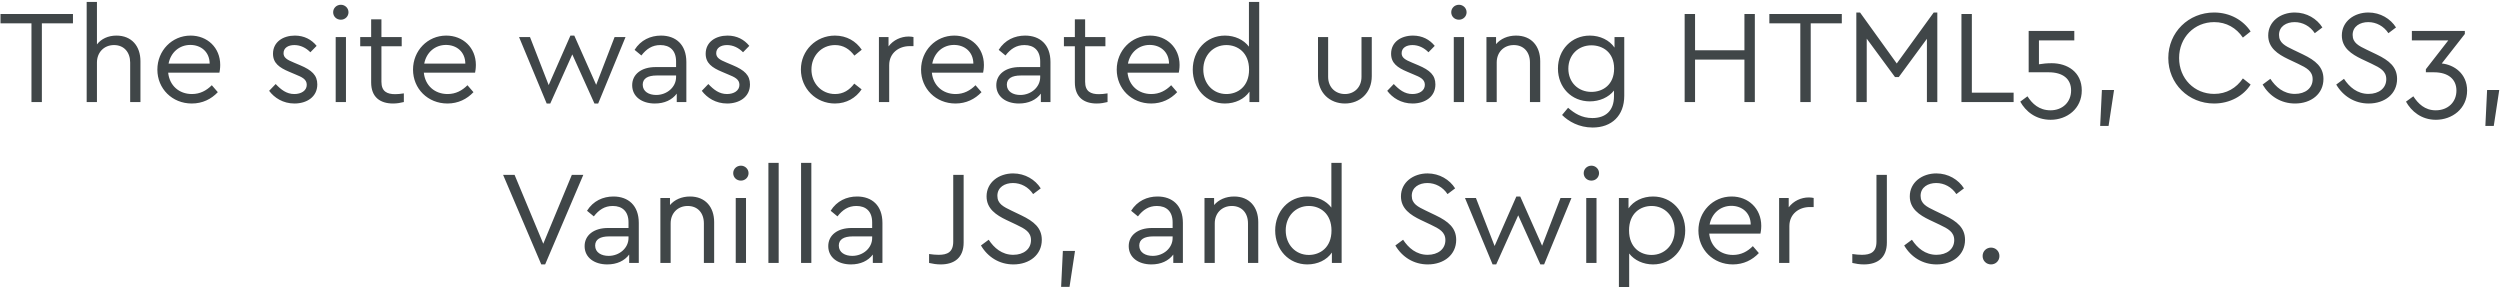 <?xml version="1.0" encoding="UTF-8"?>
<svg width="637px" height="74px" viewBox="0 0 637 74" version="1.1" xmlns="http://www.w3.org/2000/svg" xmlns:xlink="http://www.w3.org/1999/xlink">
    <!-- Generator: Sketch 53.2 (72643) - https://sketchapp.com -->
    <title>ThesitewascreatedusingHTML5,CSS3,VanillaJS,andSwiperJS.</title>
    <desc>Created with Sketch.</desc>
    <g id="Page-1" stroke="none" stroke-width="1" fill="none" fill-rule="evenodd">
        <g id="Desktop-HD-Copy-30" transform="translate(-401, -1167)" fill="#404648" fill-rule="nonzero">
            <path d="M419.59,1170.56 L419.59,1172.94 L411.668,1172.94 L411.668,1193 L409.016,1193 L409.016,1172.94 L401.128,1172.94 L401.128,1170.56 L419.59,1170.56 Z M430.666,1176.068 C434.542,1176.068 436.786,1178.754 436.786,1182.596 L436.786,1193 L434.168,1193 L434.168,1182.936 C434.168,1180.318 432.604,1178.482 430.054,1178.482 C427.504,1178.482 425.702,1180.352 425.702,1182.936 L425.702,1193 L423.084,1193 L423.084,1167.5 L425.702,1167.5 L425.702,1178.312 C426.79,1176.918 428.524,1176.068 430.666,1176.068 Z M457.111,1183.548 C457.111,1184.432 456.975,1185.214 456.907,1185.52 L443.851,1185.52 C444.191,1188.818 446.639,1190.96 449.903,1190.96 C451.977,1190.96 453.609,1190.076 454.969,1188.716 L456.499,1190.484 C454.833,1192.252 452.589,1193.374 449.869,1193.374 C444.871,1193.374 441.097,1189.6 441.097,1184.738 C441.097,1179.91 444.803,1176.068 449.563,1176.068 C453.813,1176.068 457.111,1179.128 457.111,1183.548 Z M449.495,1178.448 C446.707,1178.448 444.497,1180.352 443.953,1183.208 L454.425,1183.208 C454.391,1180.148 452.147,1178.448 449.495,1178.448 Z M476.136,1176.068 C478.516,1176.068 480.386,1177.088 481.678,1178.686 L480.08,1180.318 C478.992,1179.196 477.564,1178.482 476,1178.482 C474.436,1178.482 473.246,1179.196 473.246,1180.556 C473.246,1181.678 474.096,1182.222 475.932,1182.97 L477.462,1183.616 C480.454,1184.874 481.848,1186.166 481.848,1188.512 C481.848,1191.742 479.094,1193.374 476.034,1193.374 C473.11,1193.374 470.9,1191.912 469.574,1190.144 L471.24,1188.41 C472.6,1189.838 473.994,1190.96 476,1190.96 C477.734,1190.96 479.162,1190.11 479.162,1188.614 C479.162,1187.186 477.938,1186.642 476.272,1185.962 L474.674,1185.282 C472.158,1184.228 470.56,1183.072 470.56,1180.692 C470.56,1177.7 473.11,1176.068 476.136,1176.068 Z M487.859,1168.214 C488.913,1168.214 489.797,1169.064 489.797,1170.118 C489.797,1171.206 488.913,1172.022 487.859,1172.022 C486.737,1172.022 485.887,1171.206 485.887,1170.118 C485.887,1169.064 486.737,1168.214 487.859,1168.214 Z M489.151,1176.442 L489.151,1193 L486.533,1193 L486.533,1176.442 L489.151,1176.442 Z M501.69,1190.994 C502.336,1190.994 503.05,1190.926 503.9,1190.79 L503.9,1193 C503.05,1193.204 502.2,1193.374 501.146,1193.374 C497.882,1193.374 495.57,1191.776 495.57,1188.002 L495.57,1178.788 L492.782,1178.788 L492.782,1176.442 L495.57,1176.442 L495.57,1171.92 L498.188,1171.92 L498.188,1176.442 L503.356,1176.442 L503.356,1178.788 L498.188,1178.788 L498.188,1187.832 C498.188,1190.314 499.616,1190.994 501.69,1190.994 Z M522.252,1183.548 C522.252,1184.432 522.116,1185.214 522.048,1185.52 L508.992,1185.52 C509.332,1188.818 511.78,1190.96 515.044,1190.96 C517.118,1190.96 518.75,1190.076 520.11,1188.716 L521.64,1190.484 C519.974,1192.252 517.73,1193.374 515.01,1193.374 C510.012,1193.374 506.238,1189.6 506.238,1184.738 C506.238,1179.91 509.944,1176.068 514.704,1176.068 C518.954,1176.068 522.252,1179.128 522.252,1183.548 Z M514.636,1178.448 C511.848,1178.448 509.638,1180.352 509.094,1183.208 L519.566,1183.208 C519.532,1180.148 517.288,1178.448 514.636,1178.448 Z M557.598,1176.442 L560.386,1176.442 L553.416,1193.374 L552.464,1193.374 L546.82,1180.862 L541.21,1193.374 L540.292,1193.374 L533.254,1176.442 L536.042,1176.442 L540.802,1188.682 L546.344,1176.068 L547.33,1176.068 L552.906,1188.614 L557.598,1176.442 Z M569.423,1176.068 C573.197,1176.068 575.883,1178.346 575.883,1182.8 L575.883,1193 L573.435,1193 L573.435,1190.858 C572.245,1192.456 570.307,1193.374 567.859,1193.374 C564.527,1193.374 562.079,1191.606 562.079,1188.716 C562.079,1185.928 564.425,1184.092 568.029,1184.092 L573.265,1184.092 L573.265,1182.664 C573.265,1179.876 571.701,1178.482 569.253,1178.482 C567.179,1178.482 565.717,1179.468 564.425,1181.134 L562.691,1179.706 C564.255,1177.19 566.771,1176.068 569.423,1176.068 Z M568.199,1191.198 C570.919,1191.198 573.265,1189.226 573.265,1186.642 L573.265,1186.234 L568.335,1186.234 C566.023,1186.234 564.765,1187.016 564.765,1188.58 C564.765,1190.348 566.363,1191.198 568.199,1191.198 Z M586.381,1176.068 C588.761,1176.068 590.631,1177.088 591.923,1178.686 L590.325,1180.318 C589.237,1179.196 587.809,1178.482 586.245,1178.482 C584.681,1178.482 583.491,1179.196 583.491,1180.556 C583.491,1181.678 584.341,1182.222 586.177,1182.97 L587.707,1183.616 C590.699,1184.874 592.093,1186.166 592.093,1188.512 C592.093,1191.742 589.339,1193.374 586.279,1193.374 C583.355,1193.374 581.145,1191.912 579.819,1190.144 L581.485,1188.41 C582.845,1189.838 584.239,1190.96 586.245,1190.96 C587.979,1190.96 589.407,1190.11 589.407,1188.614 C589.407,1187.186 588.183,1186.642 586.517,1185.962 L584.919,1185.282 C582.403,1184.228 580.805,1183.072 580.805,1180.692 C580.805,1177.7 583.355,1176.068 586.381,1176.068 Z M613.737,1176.068 C616.729,1176.068 619.109,1177.496 620.571,1179.672 L618.701,1181.168 C617.477,1179.536 615.913,1178.482 613.771,1178.482 C610.303,1178.482 607.753,1181.236 607.753,1184.704 C607.753,1188.206 610.303,1190.96 613.771,1190.96 C615.879,1190.96 617.443,1189.94 618.667,1188.308 L620.537,1189.77 C619.075,1191.946 616.695,1193.374 613.737,1193.374 C608.909,1193.374 605.067,1189.566 605.067,1184.704 C605.067,1179.876 608.909,1176.068 613.737,1176.068 Z M632.531,1176.306 C633.075,1176.306 633.415,1176.374 633.755,1176.442 L633.755,1178.754 L632.769,1178.754 C630.083,1178.754 627.567,1180.454 627.567,1183.616 L627.567,1193 L624.949,1193 L624.949,1176.442 L627.397,1176.442 L627.397,1178.822 C628.621,1177.19 630.559,1176.306 632.531,1176.306 Z M651.7,1183.548 C651.7,1184.432 651.564,1185.214 651.496,1185.52 L638.44,1185.52 C638.78,1188.818 641.228,1190.96 644.492,1190.96 C646.566,1190.96 648.198,1190.076 649.558,1188.716 L651.088,1190.484 C649.422,1192.252 647.178,1193.374 644.458,1193.374 C639.46,1193.374 635.686,1189.6 635.686,1184.738 C635.686,1179.91 639.392,1176.068 644.152,1176.068 C648.402,1176.068 651.7,1179.128 651.7,1183.548 Z M644.084,1178.448 C641.296,1178.448 639.086,1180.352 638.542,1183.208 L649.014,1183.208 C648.98,1180.148 646.736,1178.448 644.084,1178.448 Z M662.199,1176.068 C665.973,1176.068 668.659,1178.346 668.659,1182.8 L668.659,1193 L666.211,1193 L666.211,1190.858 C665.021,1192.456 663.083,1193.374 660.635,1193.374 C657.303,1193.374 654.855,1191.606 654.855,1188.716 C654.855,1185.928 657.201,1184.092 660.805,1184.092 L666.041,1184.092 L666.041,1182.664 C666.041,1179.876 664.477,1178.482 662.029,1178.482 C659.955,1178.482 658.493,1179.468 657.201,1181.134 L655.467,1179.706 C657.031,1177.19 659.547,1176.068 662.199,1176.068 Z M660.975,1191.198 C663.695,1191.198 666.041,1189.226 666.041,1186.642 L666.041,1186.234 L661.111,1186.234 C658.799,1186.234 657.541,1187.016 657.541,1188.58 C657.541,1190.348 659.139,1191.198 660.975,1191.198 Z M680.993,1190.994 C681.639,1190.994 682.353,1190.926 683.203,1190.79 L683.203,1193 C682.353,1193.204 681.503,1193.374 680.449,1193.374 C677.185,1193.374 674.873,1191.776 674.873,1188.002 L674.873,1178.788 L672.085,1178.788 L672.085,1176.442 L674.873,1176.442 L674.873,1171.92 L677.491,1171.92 L677.491,1176.442 L682.659,1176.442 L682.659,1178.788 L677.491,1178.788 L677.491,1187.832 C677.491,1190.314 678.919,1190.994 680.993,1190.994 Z M701.556,1183.548 C701.556,1184.432 701.42,1185.214 701.352,1185.52 L688.296,1185.52 C688.636,1188.818 691.084,1190.96 694.348,1190.96 C696.422,1190.96 698.054,1190.076 699.414,1188.716 L700.944,1190.484 C699.278,1192.252 697.034,1193.374 694.314,1193.374 C689.316,1193.374 685.542,1189.6 685.542,1184.738 C685.542,1179.91 689.248,1176.068 694.008,1176.068 C698.258,1176.068 701.556,1179.128 701.556,1183.548 Z M693.94,1178.448 C691.152,1178.448 688.942,1180.352 688.398,1183.208 L698.87,1183.208 C698.836,1180.148 696.592,1178.448 693.94,1178.448 Z M719.229,1167.5 L721.847,1167.5 L721.847,1193 L719.365,1193 L719.365,1190.348 C718.073,1192.252 715.727,1193.374 713.109,1193.374 C708.383,1193.374 704.915,1189.6 704.915,1184.738 C704.915,1179.842 708.383,1176.068 713.109,1176.068 C715.625,1176.068 717.903,1177.122 719.229,1178.89 L719.229,1167.5 Z M713.483,1190.96 C716.339,1190.96 719.263,1189.09 719.263,1184.738 C719.263,1180.386 716.339,1178.482 713.483,1178.482 C710.117,1178.482 707.601,1181.1 707.601,1184.704 C707.601,1188.308 710.083,1190.96 713.483,1190.96 Z M750.528,1176.442 L750.528,1186.404 C750.528,1190.654 747.502,1193.374 743.694,1193.374 C739.818,1193.374 736.826,1190.654 736.826,1186.404 L736.826,1176.442 L739.41,1176.442 L739.41,1186.574 C739.41,1189.294 741.314,1190.96 743.694,1190.96 C746.006,1190.96 747.91,1189.294 747.91,1186.574 L747.91,1176.442 L750.528,1176.442 Z M761.027,1176.068 C763.407,1176.068 765.277,1177.088 766.569,1178.686 L764.971,1180.318 C763.883,1179.196 762.455,1178.482 760.891,1178.482 C759.327,1178.482 758.137,1179.196 758.137,1180.556 C758.137,1181.678 758.987,1182.222 760.823,1182.97 L762.353,1183.616 C765.345,1184.874 766.739,1186.166 766.739,1188.512 C766.739,1191.742 763.985,1193.374 760.925,1193.374 C758.001,1193.374 755.791,1191.912 754.465,1190.144 L756.131,1188.41 C757.491,1189.838 758.885,1190.96 760.891,1190.96 C762.625,1190.96 764.053,1190.11 764.053,1188.614 C764.053,1187.186 762.829,1186.642 761.163,1185.962 L759.565,1185.282 C757.049,1184.228 755.451,1183.072 755.451,1180.692 C755.451,1177.7 758.001,1176.068 761.027,1176.068 Z M772.749,1168.214 C773.803,1168.214 774.687,1169.064 774.687,1170.118 C774.687,1171.206 773.803,1172.022 772.749,1172.022 C771.627,1172.022 770.777,1171.206 770.777,1170.118 C770.777,1169.064 771.627,1168.214 772.749,1168.214 Z M774.041,1176.442 L774.041,1193 L771.423,1193 L771.423,1176.442 L774.041,1176.442 Z M787.294,1176.068 C791.204,1176.068 793.448,1178.754 793.448,1182.596 L793.448,1193 L790.83,1193 L790.83,1182.902 C790.83,1180.284 789.266,1178.482 786.716,1178.482 C784.166,1178.482 782.364,1180.318 782.364,1182.902 L782.364,1193 L779.746,1193 L779.746,1176.442 L782.194,1176.442 L782.194,1178.244 C783.35,1176.884 785.152,1176.068 787.294,1176.068 Z M812.379,1176.442 L814.861,1176.442 L814.861,1191.402 C814.861,1196.502 811.631,1199.494 806.803,1199.494 C803.335,1199.494 800.649,1197.93 799.017,1196.298 L800.547,1194.462 C802.145,1195.856 804.015,1197.08 806.735,1197.08 C810.101,1197.08 812.243,1195.21 812.243,1191.538 L812.243,1190.076 C810.883,1191.81 808.571,1192.83 806.089,1192.83 C801.431,1192.83 797.963,1189.294 797.963,1184.466 C797.963,1179.672 801.431,1176.068 806.089,1176.068 C808.707,1176.068 811.087,1177.224 812.379,1179.128 L812.379,1176.442 Z M806.497,1190.416 C809.387,1190.416 812.277,1188.614 812.277,1184.466 C812.277,1180.318 809.353,1178.55 806.497,1178.55 C803.131,1178.55 800.615,1180.998 800.615,1184.5 C800.615,1188.002 803.131,1190.416 806.497,1190.416 Z M848.132,1170.56 L848.132,1193 L845.48,1193 L845.48,1182.188 L832.9,1182.188 L832.9,1193 L830.248,1193 L830.248,1170.56 L832.9,1170.56 L832.9,1179.808 L845.48,1179.808 L845.48,1170.56 L848.132,1170.56 Z M870.293,1170.56 L870.293,1172.94 L862.371,1172.94 L862.371,1193 L859.719,1193 L859.719,1172.94 L851.831,1172.94 L851.831,1170.56 L870.293,1170.56 Z M893.711,1170.186 L894.629,1170.186 L894.629,1193 L891.977,1193 L891.977,1176.884 L884.803,1186.642 L883.851,1186.642 L876.643,1176.85 L876.643,1193 L873.991,1193 L873.991,1170.186 L874.943,1170.186 L884.293,1183.174 L893.711,1170.186 Z M903.428,1170.56 L903.428,1190.62 L914.07,1190.62 L914.07,1193 L900.776,1193 L900.776,1170.56 L903.428,1170.56 Z M923.787,1183.106 C927.731,1183.106 931.437,1185.316 931.437,1190.042 C931.437,1194.7 927.663,1197.522 923.515,1197.522 C919.673,1197.522 917.123,1195.346 915.763,1192.898 L917.599,1191.538 C918.789,1193.408 920.557,1195.108 923.481,1195.108 C926.473,1195.108 928.717,1193.068 928.717,1190.042 C928.717,1187.118 926.643,1185.418 923.005,1185.418 L917.905,1185.418 L917.905,1174.878 L929.533,1174.878 L929.533,1177.292 L920.523,1177.292 L920.523,1183.378 C921.543,1183.208 922.563,1183.106 923.787,1183.106 Z M939.658,1189.94 L938.264,1199.086 L936.122,1199.086 L936.564,1189.94 L939.658,1189.94 Z M965.143,1170.186 C969.223,1170.186 972.589,1172.158 974.459,1175.014 L972.487,1176.578 C970.821,1174.13 968.305,1172.634 965.177,1172.634 C960.111,1172.634 956.235,1176.544 956.235,1181.78 C956.235,1187.016 960.111,1190.926 965.177,1190.926 C968.305,1190.926 970.821,1189.43 972.487,1186.982 L974.459,1188.546 C972.657,1191.402 969.223,1193.374 965.143,1193.374 C958.649,1193.374 953.481,1188.342 953.481,1181.78 C953.481,1175.218 958.649,1170.186 965.143,1170.186 Z M985.706,1170.186 C988.766,1170.186 991.35,1171.784 992.744,1173.994 L990.806,1175.456 C989.616,1173.654 987.712,1172.634 985.672,1172.634 C983.598,1172.634 981.694,1173.688 981.694,1175.898 C981.694,1177.938 983.258,1178.686 985.298,1179.672 L987.78,1180.862 C991.044,1182.426 993.016,1184.092 993.016,1187.118 C993.016,1190.892 989.922,1193.374 985.774,1193.374 C982.204,1193.374 979.246,1191.504 977.512,1188.546 L979.484,1187.084 C980.844,1189.158 982.85,1190.926 985.74,1190.926 C988.392,1190.926 990.262,1189.464 990.262,1187.186 C990.262,1185.112 988.732,1184.296 986.522,1183.242 L984.006,1182.052 C981.388,1180.794 978.94,1179.196 978.94,1176.034 C978.94,1172.464 982.068,1170.186 985.706,1170.186 Z M1004.466,1170.186 C1007.526,1170.186 1010.11,1171.784 1011.504,1173.994 L1009.566,1175.456 C1008.376,1173.654 1006.472,1172.634 1004.432,1172.634 C1002.358,1172.634 1000.454,1173.688 1000.454,1175.898 C1000.454,1177.938 1002.018,1178.686 1004.058,1179.672 L1006.54,1180.862 C1009.804,1182.426 1011.776,1184.092 1011.776,1187.118 C1011.776,1190.892 1008.682,1193.374 1004.534,1193.374 C1000.964,1193.374 998.006,1191.504 996.272,1188.546 L998.244,1187.084 C999.604,1189.158 1001.61,1190.926 1004.5,1190.926 C1007.152,1190.926 1009.022,1189.464 1009.022,1187.186 C1009.022,1185.112 1007.492,1184.296 1005.282,1183.242 L1002.766,1182.052 C1000.148,1180.794 997.7,1179.196 997.7,1176.034 C997.7,1172.464 1000.828,1170.186 1004.466,1170.186 Z M1023.159,1183.174 C1026.253,1183.48 1029.619,1185.724 1029.619,1190.076 C1029.619,1194.7 1025.811,1197.522 1021.663,1197.522 C1017.957,1197.522 1015.407,1195.346 1014.047,1192.898 L1015.917,1191.538 C1017.141,1193.408 1018.841,1195.108 1021.629,1195.108 C1024.689,1195.108 1026.899,1193.068 1026.899,1190.076 C1026.899,1187.186 1024.825,1185.418 1021.153,1185.418 L1019.113,1185.418 L1019.113,1184.636 L1024.825,1177.292 L1015.543,1177.292 L1015.543,1174.878 L1029.041,1174.878 L1029.041,1175.66 L1023.159,1183.174 Z M1037.806,1189.94 L1036.412,1199.086 L1034.27,1199.086 L1034.712,1189.94 L1037.806,1189.94 Z M546.702,1211.56 L549.626,1211.56 L539.902,1234.374 L538.916,1234.374 L529.192,1211.56 L532.116,1211.56 L539.426,1229.104 L546.702,1211.56 Z M557.303,1217.068 C561.077,1217.068 563.763,1219.346 563.763,1223.8 L563.763,1234 L561.315,1234 L561.315,1231.858 C560.125,1233.456 558.187,1234.374 555.739,1234.374 C552.407,1234.374 549.959,1232.606 549.959,1229.716 C549.959,1226.928 552.305,1225.092 555.909,1225.092 L561.145,1225.092 L561.145,1223.664 C561.145,1220.876 559.581,1219.482 557.133,1219.482 C555.059,1219.482 553.597,1220.468 552.305,1222.134 L550.571,1220.706 C552.135,1218.19 554.651,1217.068 557.303,1217.068 Z M556.079,1232.198 C558.799,1232.198 561.145,1230.226 561.145,1227.642 L561.145,1227.234 L556.215,1227.234 C553.903,1227.234 552.645,1228.016 552.645,1229.58 C552.645,1231.348 554.243,1232.198 556.079,1232.198 Z M576.812,1217.068 C580.722,1217.068 582.966,1219.754 582.966,1223.596 L582.966,1234 L580.348,1234 L580.348,1223.902 C580.348,1221.284 578.784,1219.482 576.234,1219.482 C573.684,1219.482 571.882,1221.318 571.882,1223.902 L571.882,1234 L569.264,1234 L569.264,1217.442 L571.712,1217.442 L571.712,1219.244 C572.868,1217.884 574.67,1217.068 576.812,1217.068 Z M589.792,1209.214 C590.846,1209.214 591.73,1210.064 591.73,1211.118 C591.73,1212.206 590.846,1213.022 589.792,1213.022 C588.67,1213.022 587.82,1212.206 587.82,1211.118 C587.82,1210.064 588.67,1209.214 589.792,1209.214 Z M591.084,1217.442 L591.084,1234 L588.466,1234 L588.466,1217.442 L591.084,1217.442 Z M599.407,1208.5 L599.407,1234 L596.789,1234 L596.789,1208.5 L599.407,1208.5 Z M607.73,1208.5 L607.73,1234 L605.112,1234 L605.112,1208.5 L607.73,1208.5 Z M619.384,1217.068 C623.158,1217.068 625.844,1219.346 625.844,1223.8 L625.844,1234 L623.396,1234 L623.396,1231.858 C622.206,1233.456 620.268,1234.374 617.82,1234.374 C614.488,1234.374 612.04,1232.606 612.04,1229.716 C612.04,1226.928 614.386,1225.092 617.99,1225.092 L623.226,1225.092 L623.226,1223.664 C623.226,1220.876 621.662,1219.482 619.214,1219.482 C617.14,1219.482 615.678,1220.468 614.386,1222.134 L612.652,1220.706 C614.216,1218.19 616.732,1217.068 619.384,1217.068 Z M618.16,1232.198 C620.88,1232.198 623.226,1230.226 623.226,1227.642 L623.226,1227.234 L618.296,1227.234 C615.984,1227.234 614.726,1228.016 614.726,1229.58 C614.726,1231.348 616.324,1232.198 618.16,1232.198 Z M646.536,1211.56 L646.536,1228.798 C646.536,1232.708 644.122,1234.374 640.688,1234.374 C639.6,1234.374 638.614,1234.204 637.73,1234 L637.73,1231.722 C638.648,1231.858 639.43,1231.926 640.178,1231.926 C642.388,1231.926 643.884,1231.246 643.884,1228.56 L643.884,1211.56 L646.536,1211.56 Z M659.142,1211.186 C662.202,1211.186 664.786,1212.784 666.18,1214.994 L664.242,1216.456 C663.052,1214.654 661.148,1213.634 659.108,1213.634 C657.034,1213.634 655.13,1214.688 655.13,1216.898 C655.13,1218.938 656.694,1219.686 658.734,1220.672 L661.216,1221.862 C664.48,1223.426 666.452,1225.092 666.452,1228.118 C666.452,1231.892 663.358,1234.374 659.21,1234.374 C655.64,1234.374 652.682,1232.504 650.948,1229.546 L652.92,1228.084 C654.28,1230.158 656.286,1231.926 659.176,1231.926 C661.828,1231.926 663.698,1230.464 663.698,1228.186 C663.698,1226.112 662.168,1225.296 659.958,1224.242 L657.442,1223.052 C654.824,1221.794 652.376,1220.196 652.376,1217.034 C652.376,1213.464 655.504,1211.186 659.142,1211.186 Z M674.911,1230.94 L673.517,1240.086 L671.375,1240.086 L671.817,1230.94 L674.911,1230.94 Z M695.942,1217.068 C699.716,1217.068 702.402,1219.346 702.402,1223.8 L702.402,1234 L699.954,1234 L699.954,1231.858 C698.764,1233.456 696.826,1234.374 694.378,1234.374 C691.046,1234.374 688.598,1232.606 688.598,1229.716 C688.598,1226.928 690.944,1225.092 694.548,1225.092 L699.784,1225.092 L699.784,1223.664 C699.784,1220.876 698.22,1219.482 695.772,1219.482 C693.698,1219.482 692.236,1220.468 690.944,1222.134 L689.21,1220.706 C690.774,1218.19 693.29,1217.068 695.942,1217.068 Z M694.718,1232.198 C697.438,1232.198 699.784,1230.226 699.784,1227.642 L699.784,1227.234 L694.854,1227.234 C692.542,1227.234 691.284,1228.016 691.284,1229.58 C691.284,1231.348 692.882,1232.198 694.718,1232.198 Z M715.451,1217.068 C719.361,1217.068 721.605,1219.754 721.605,1223.596 L721.605,1234 L718.987,1234 L718.987,1223.902 C718.987,1221.284 717.423,1219.482 714.873,1219.482 C712.323,1219.482 710.521,1221.318 710.521,1223.902 L710.521,1234 L707.903,1234 L707.903,1217.442 L710.351,1217.442 L710.351,1219.244 C711.507,1217.884 713.309,1217.068 715.451,1217.068 Z M740.23,1208.5 L742.848,1208.5 L742.848,1234 L740.366,1234 L740.366,1231.348 C739.074,1233.252 736.728,1234.374 734.11,1234.374 C729.384,1234.374 725.916,1230.6 725.916,1225.738 C725.916,1220.842 729.384,1217.068 734.11,1217.068 C736.626,1217.068 738.904,1218.122 740.23,1219.89 L740.23,1208.5 Z M734.484,1231.96 C737.34,1231.96 740.264,1230.09 740.264,1225.738 C740.264,1221.386 737.34,1219.482 734.484,1219.482 C731.118,1219.482 728.602,1222.1 728.602,1225.704 C728.602,1229.308 731.084,1231.96 734.484,1231.96 Z M764.729,1211.186 C767.789,1211.186 770.373,1212.784 771.767,1214.994 L769.829,1216.456 C768.639,1214.654 766.735,1213.634 764.695,1213.634 C762.621,1213.634 760.717,1214.688 760.717,1216.898 C760.717,1218.938 762.281,1219.686 764.321,1220.672 L766.803,1221.862 C770.067,1223.426 772.039,1225.092 772.039,1228.118 C772.039,1231.892 768.945,1234.374 764.797,1234.374 C761.227,1234.374 758.269,1232.504 756.535,1229.546 L758.507,1228.084 C759.867,1230.158 761.873,1231.926 764.763,1231.926 C767.415,1231.926 769.285,1230.464 769.285,1228.186 C769.285,1226.112 767.755,1225.296 765.545,1224.242 L763.029,1223.052 C760.411,1221.794 757.963,1220.196 757.963,1217.034 C757.963,1213.464 761.091,1211.186 764.729,1211.186 Z M798.62,1217.442 L801.408,1217.442 L794.438,1234.374 L793.486,1234.374 L787.842,1221.862 L782.232,1234.374 L781.314,1234.374 L774.276,1217.442 L777.064,1217.442 L781.824,1229.682 L787.366,1217.068 L788.352,1217.068 L793.928,1229.614 L798.62,1217.442 Z M806.5,1209.214 C807.554,1209.214 808.438,1210.064 808.438,1211.118 C808.438,1212.206 807.554,1213.022 806.5,1213.022 C805.378,1213.022 804.528,1212.206 804.528,1211.118 C804.528,1210.064 805.378,1209.214 806.5,1209.214 Z M807.792,1217.442 L807.792,1234 L805.174,1234 L805.174,1217.442 L807.792,1217.442 Z M822.201,1217.068 C826.961,1217.068 830.395,1220.842 830.395,1225.704 C830.395,1230.6 826.927,1234.374 822.201,1234.374 C819.753,1234.374 817.441,1233.354 816.115,1231.586 L816.115,1240.12 L813.497,1240.12 L813.497,1217.442 L815.945,1217.442 L815.945,1220.094 C817.237,1218.19 819.583,1217.068 822.201,1217.068 Z M821.827,1231.96 C825.193,1231.96 827.709,1229.342 827.709,1225.738 C827.709,1222.134 825.227,1219.482 821.827,1219.482 C818.971,1219.482 816.081,1221.352 816.081,1225.704 C816.081,1230.056 818.937,1231.96 821.827,1231.96 Z M849.768,1224.548 C849.768,1225.432 849.632,1226.214 849.564,1226.52 L836.508,1226.52 C836.848,1229.818 839.296,1231.96 842.56,1231.96 C844.634,1231.96 846.266,1231.076 847.626,1229.716 L849.156,1231.484 C847.49,1233.252 845.246,1234.374 842.526,1234.374 C837.528,1234.374 833.754,1230.6 833.754,1225.738 C833.754,1220.91 837.46,1217.068 842.22,1217.068 C846.47,1217.068 849.768,1220.128 849.768,1224.548 Z M842.152,1219.448 C839.364,1219.448 837.154,1221.352 836.61,1224.208 L847.082,1224.208 C847.048,1221.148 844.804,1219.448 842.152,1219.448 Z M861.898,1217.306 C862.442,1217.306 862.782,1217.374 863.122,1217.442 L863.122,1219.754 L862.136,1219.754 C859.45,1219.754 856.934,1221.454 856.934,1224.616 L856.934,1234 L854.316,1234 L854.316,1217.442 L856.764,1217.442 L856.764,1219.822 C857.988,1218.19 859.926,1217.306 861.898,1217.306 Z M881.774,1211.56 L881.774,1228.798 C881.774,1232.708 879.36,1234.374 875.926,1234.374 C874.838,1234.374 873.852,1234.204 872.968,1234 L872.968,1231.722 C873.886,1231.858 874.668,1231.926 875.416,1231.926 C877.626,1231.926 879.122,1231.246 879.122,1228.56 L879.122,1211.56 L881.774,1211.56 Z M894.38,1211.186 C897.44,1211.186 900.024,1212.784 901.418,1214.994 L899.48,1216.456 C898.29,1214.654 896.386,1213.634 894.346,1213.634 C892.272,1213.634 890.368,1214.688 890.368,1216.898 C890.368,1218.938 891.932,1219.686 893.972,1220.672 L896.454,1221.862 C899.718,1223.426 901.69,1225.092 901.69,1228.118 C901.69,1231.892 898.596,1234.374 894.448,1234.374 C890.878,1234.374 887.92,1232.504 886.186,1229.546 L888.158,1228.084 C889.518,1230.158 891.524,1231.926 894.414,1231.926 C897.066,1231.926 898.936,1230.464 898.936,1228.186 C898.936,1226.112 897.406,1225.296 895.196,1224.242 L892.68,1223.052 C890.062,1221.794 887.614,1220.196 887.614,1217.034 C887.614,1213.464 890.742,1211.186 894.38,1211.186 Z M908.313,1230.09 C909.469,1230.09 910.455,1230.974 910.455,1232.232 C910.455,1233.49 909.469,1234.374 908.313,1234.374 C907.157,1234.374 906.171,1233.49 906.171,1232.232 C906.171,1230.974 907.157,1230.09 908.313,1230.09 Z" id="ThesitewascreatedusingHTML5,CSS3,VanillaJS,andSwiperJS."></path>
        </g>
    </g>
</svg>
